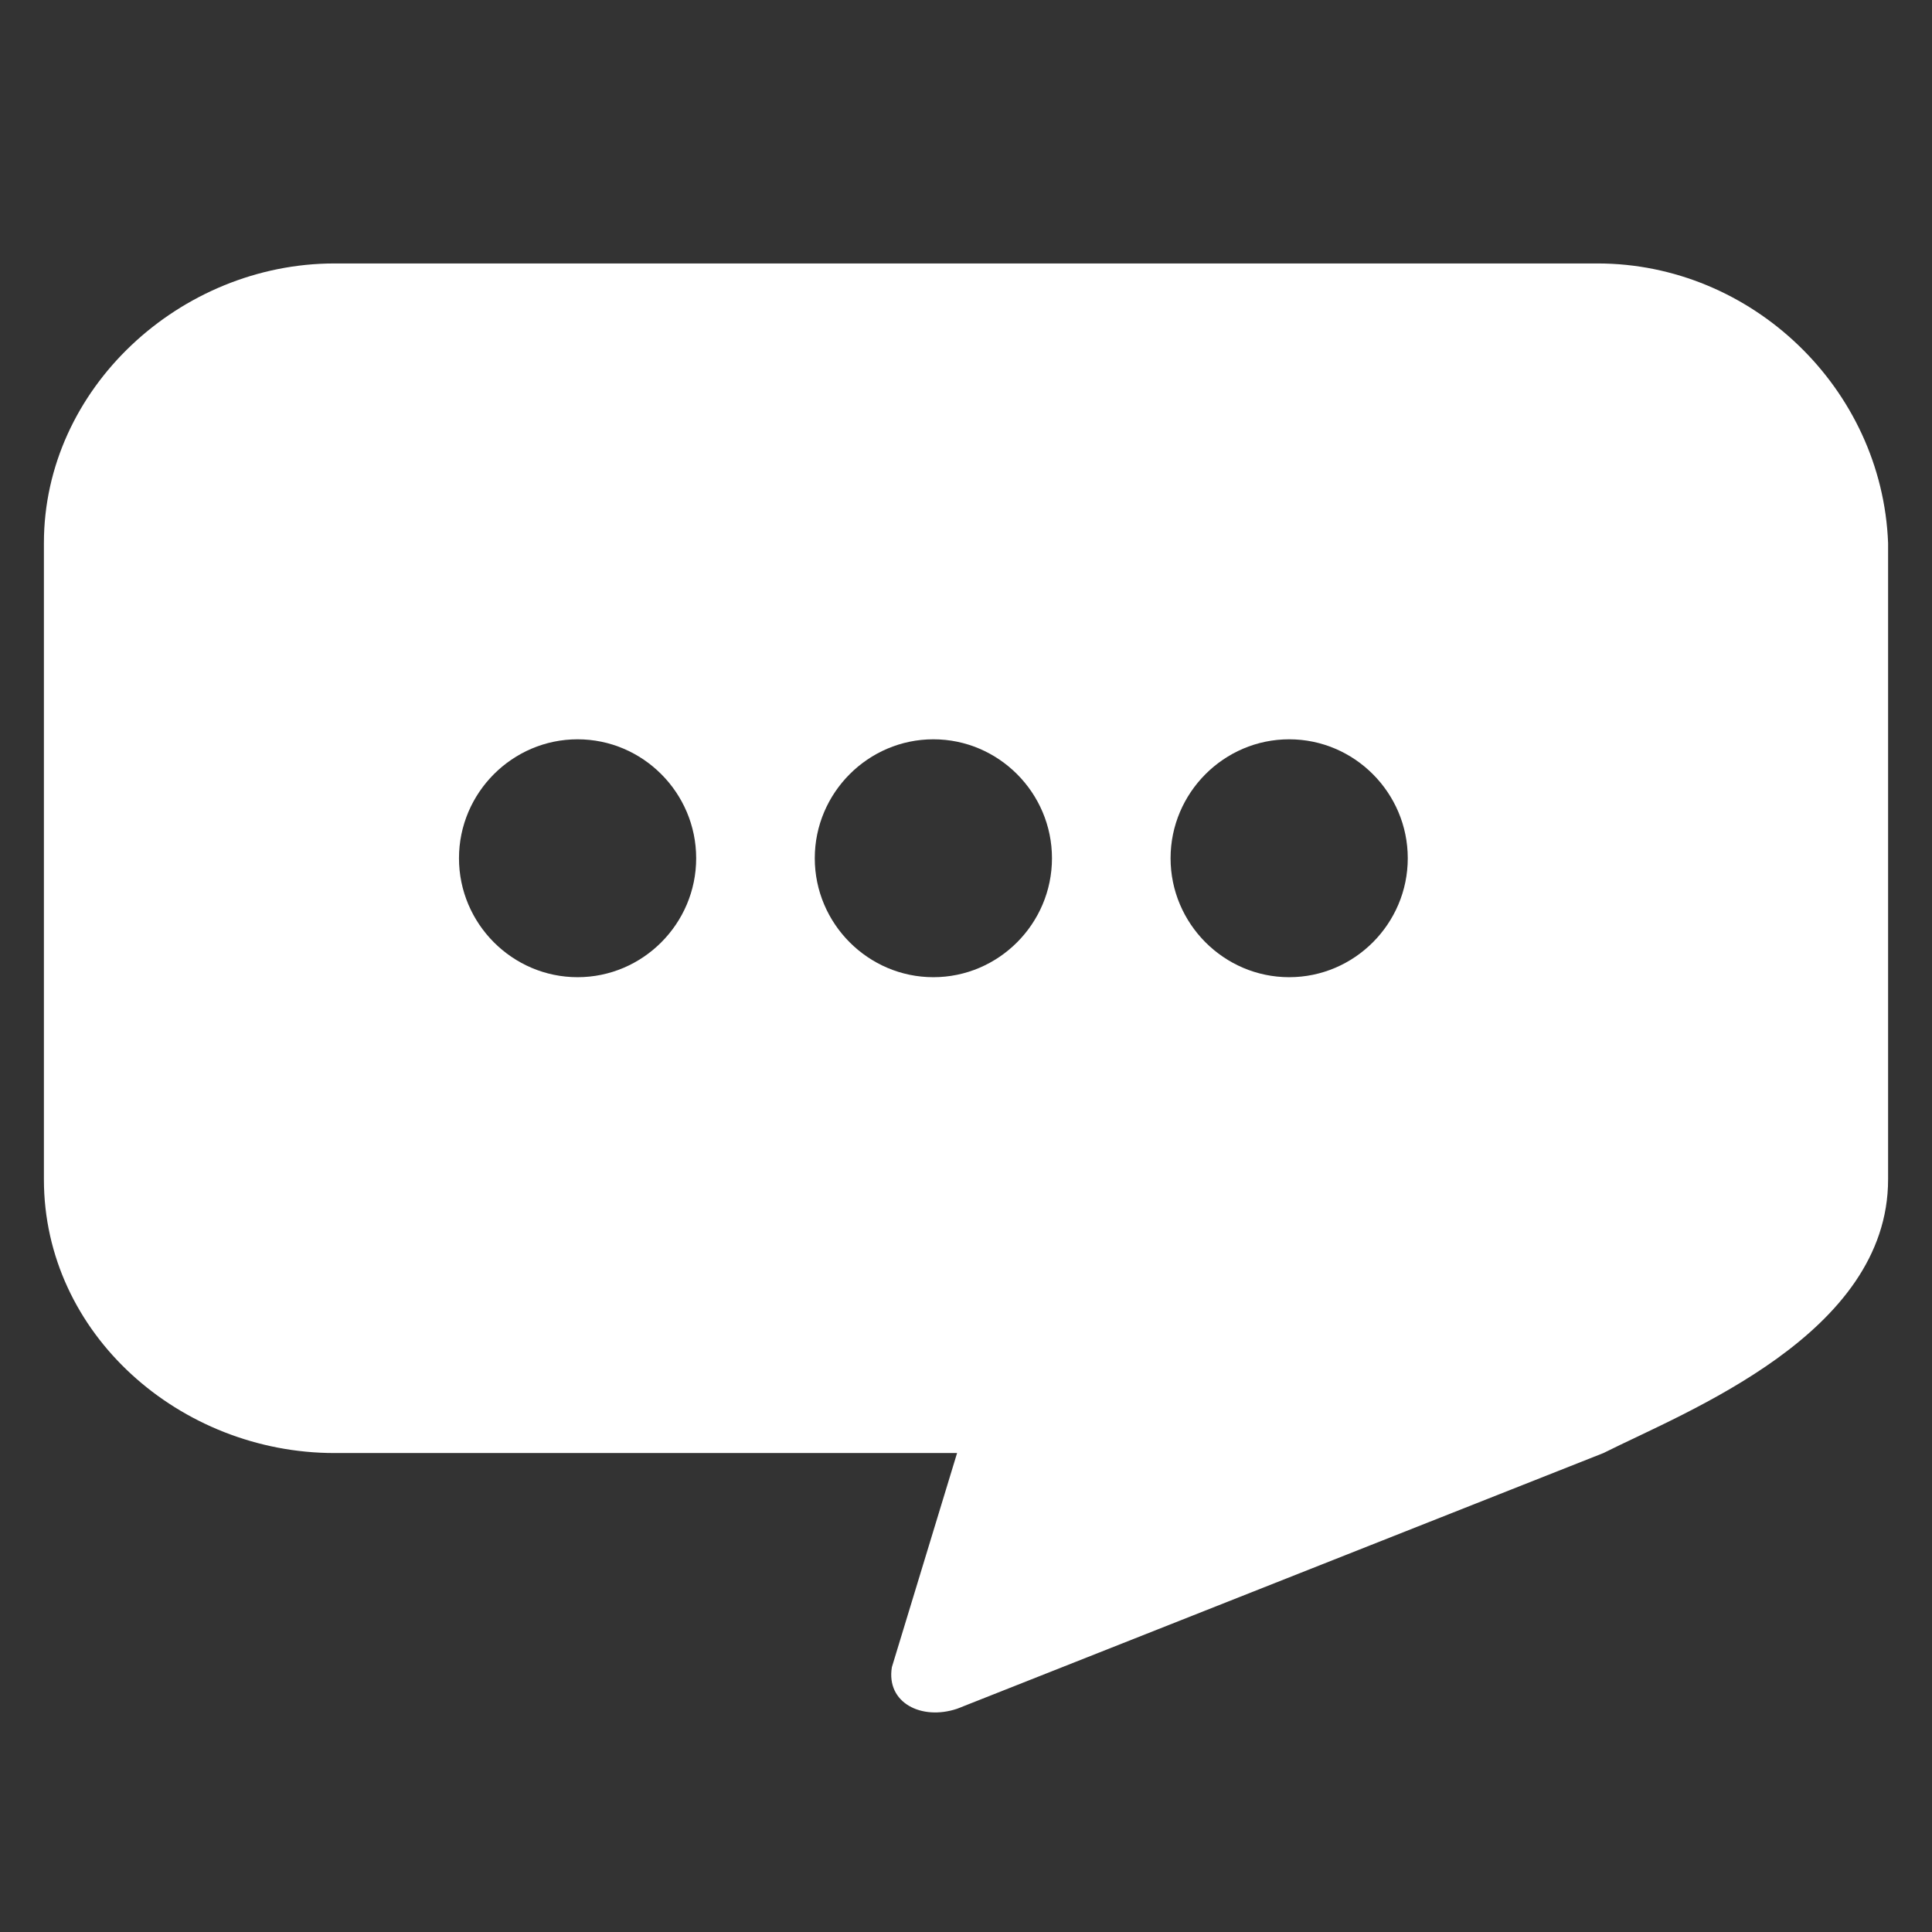 <?xml version="1.0" encoding="UTF-8" standalone="no"?>
<svg width="44px" height="44px" viewBox="0 0 44 44" version="1.1" xmlns="http://www.w3.org/2000/svg" xmlns:xlink="http://www.w3.org/1999/xlink">
    <rect x="0" y="0" width="44" height="44" fill="#333333" stroke="none"/>
    <!-- Generator: Sketch 3.6.1 (26313) - http://www.bohemiancoding.com/sketch -->
    <title>icons/balloon-dots-fill</title>
    <desc>Created with Sketch.</desc>
    <defs></defs>
    <g id="Icons" stroke="none" stroke-width="1" fill="none" fill-rule="evenodd">
        <g id="icons/balloon-dots-fill" fill="#FFFFFF">
            <path d="M36.383,6 L7.617,6 C4.106,6 1,8.845 1,12.367 L1,26.861 C1,30.383 4.106,33.092 7.617,33.092 L21.797,33.092 L20.312,37.968 C20.177,38.781 20.987,39.187 21.797,38.916 L36.518,33.092 C38.408,32.143 43,30.383 43,26.861 L43,12.367 C42.865,8.845 39.894,6 36.383,6 L36.383,6 L36.383,6 Z M13.154,22.255 C11.669,22.255 10.453,21.036 10.453,19.546 C10.453,18.056 11.669,16.837 13.154,16.837 C14.64,16.837 15.855,18.056 15.855,19.546 C15.855,21.036 14.64,22.255 13.154,22.255 L13.154,22.255 L13.154,22.255 Z M21.257,22.255 C19.772,22.255 18.556,21.036 18.556,19.546 C18.556,18.056 19.772,16.837 21.257,16.837 C22.743,16.837 23.958,18.056 23.958,19.546 C23.958,21.036 22.743,22.255 21.257,22.255 L21.257,22.255 L21.257,22.255 Z M29.36,22.255 C27.875,22.255 26.659,21.036 26.659,19.546 C26.659,18.056 27.875,16.837 29.36,16.837 C30.846,16.837 32.061,18.056 32.061,19.546 C32.061,21.036 30.846,22.255 29.36,22.255 L29.36,22.255 L29.36,22.255 Z" id="Shape"></path>
        </g>
    </g>
</svg>